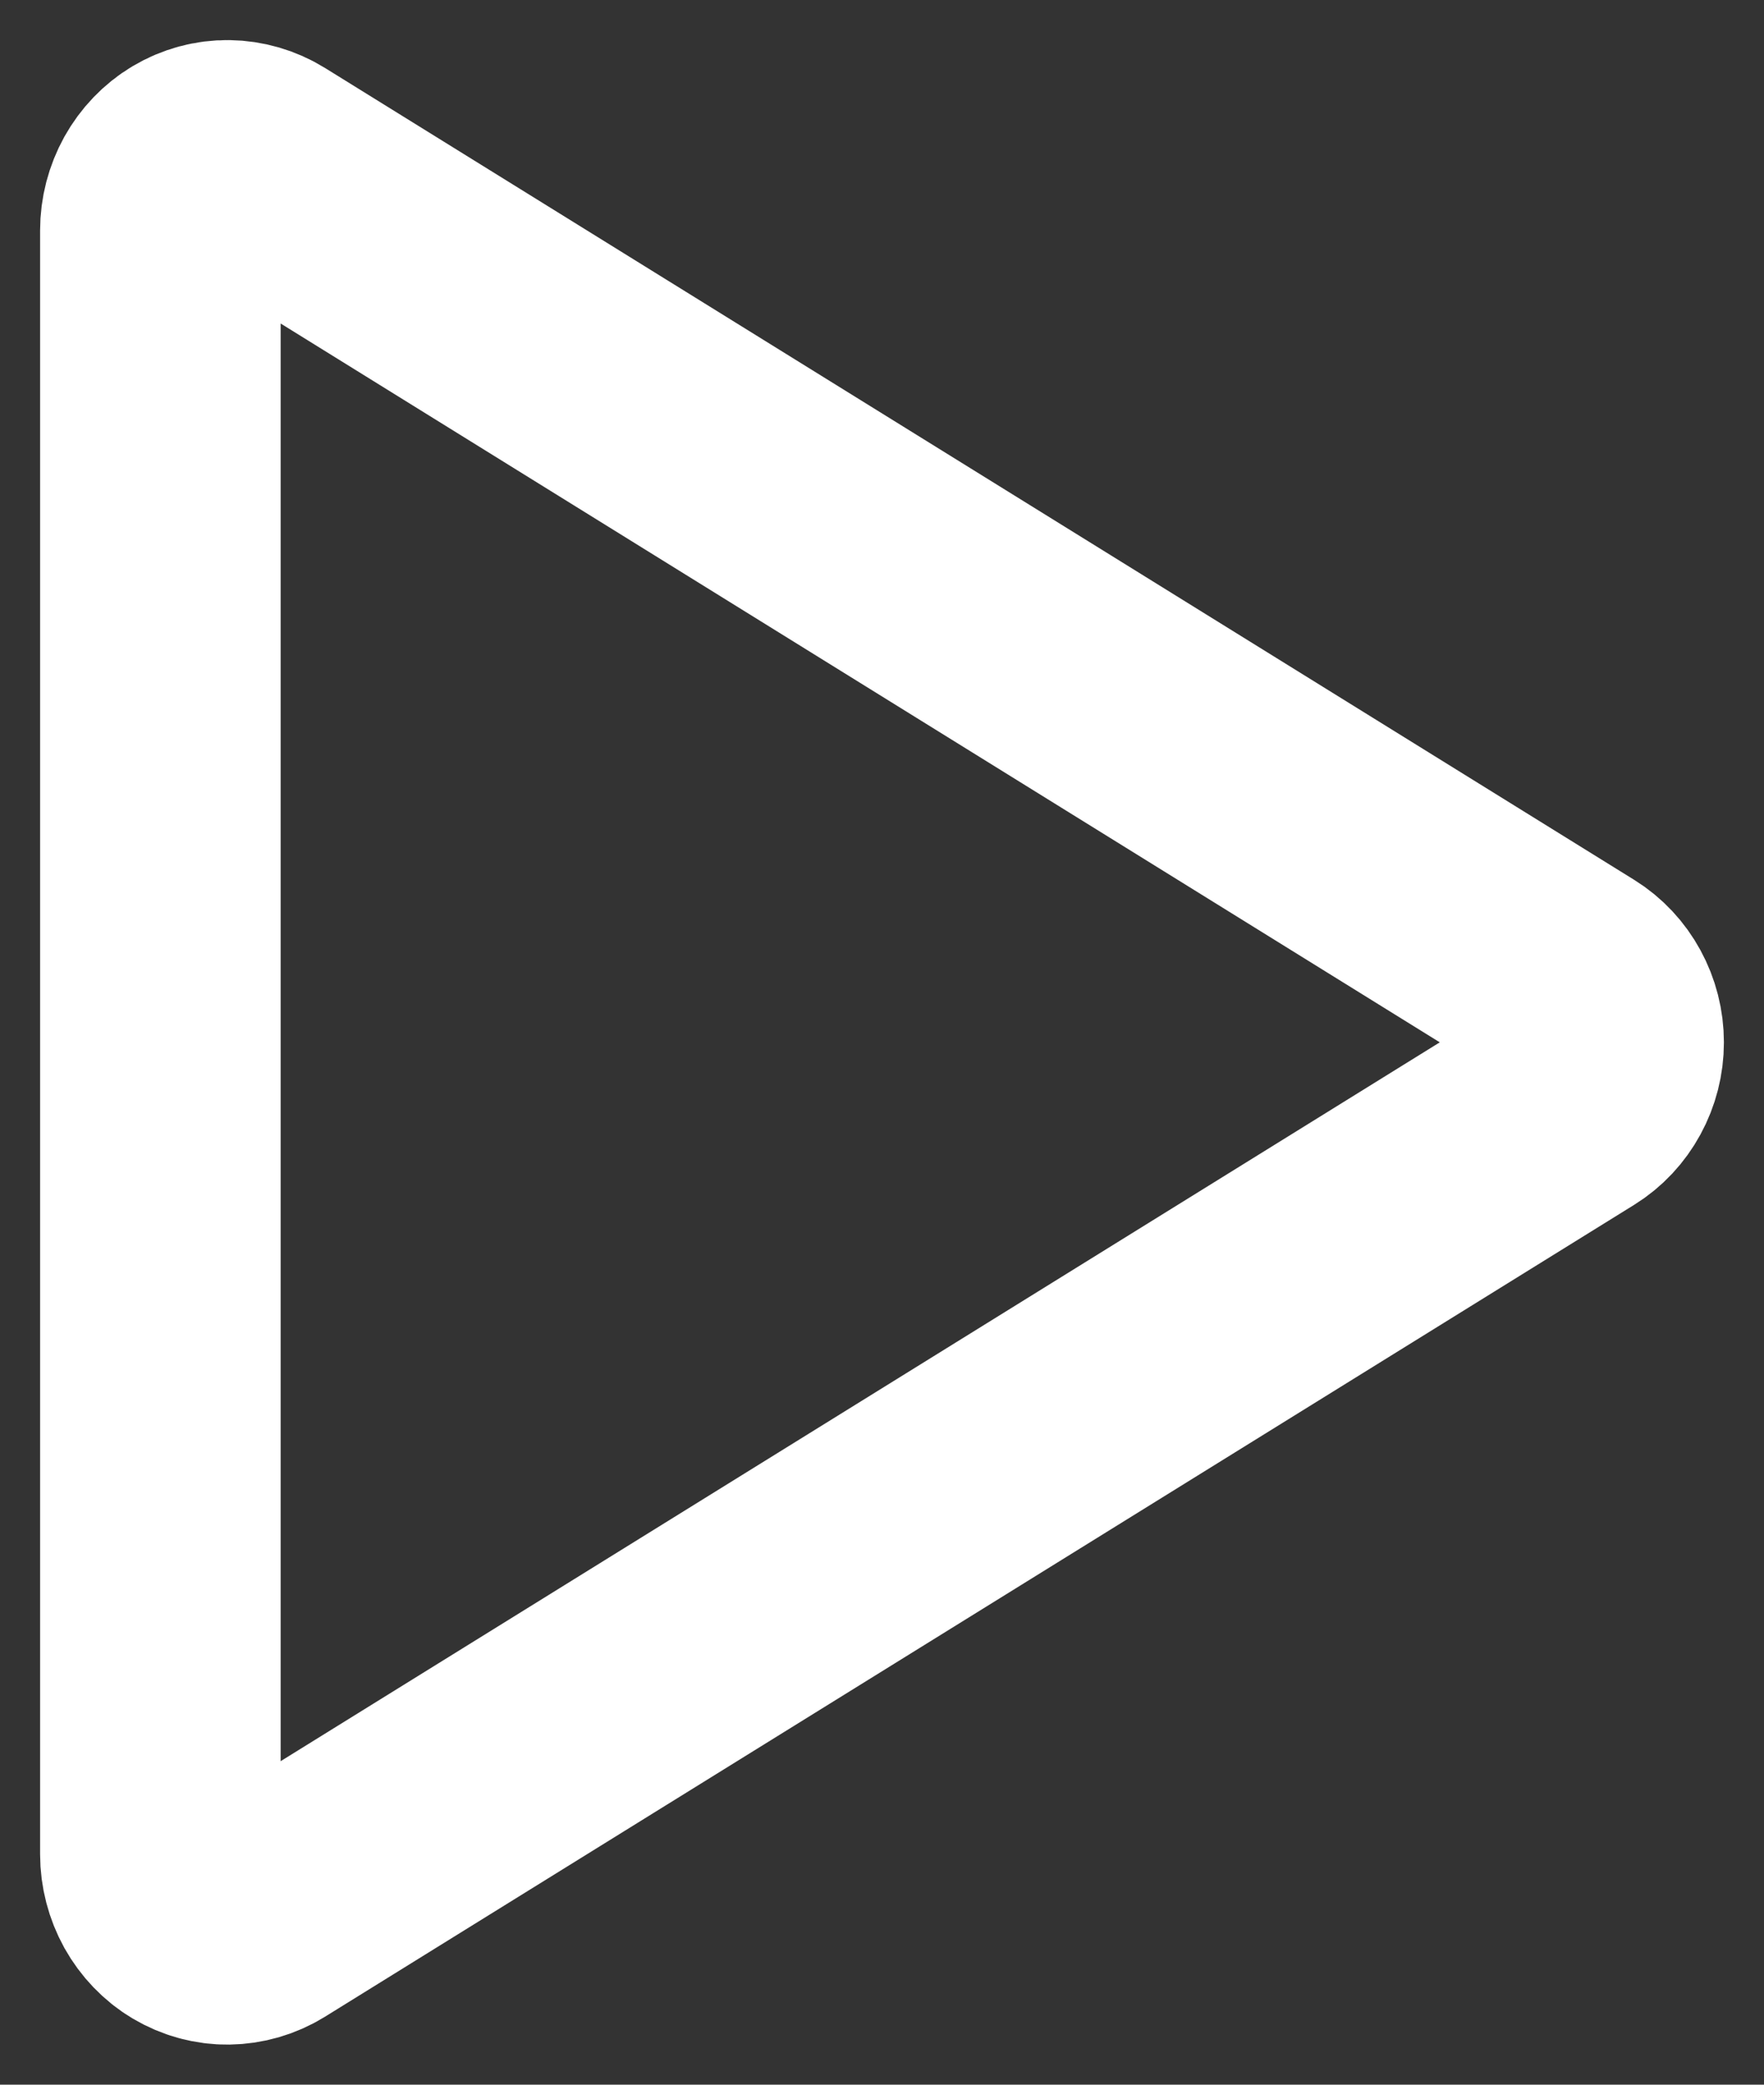 <svg width="11" height="13" viewBox="0 0 11 13" fill="none" xmlns="http://www.w3.org/2000/svg">
<rect x="0" y="0" width="11" height="13" fill="#333333" stroke="none"/>
<path d="M1.631 1.061C1.568 1.022 1.495 1.001 1.422 1C1.348 0.999 1.275 1.019 1.211 1.057C1.147 1.095 1.094 1.151 1.057 1.217C1.02 1.284 1 1.36 1 1.437V11.563C1 11.64 1.02 11.716 1.057 11.783C1.094 11.849 1.147 11.905 1.211 11.943C1.275 11.981 1.348 12.001 1.422 12C1.495 11.999 1.568 11.978 1.631 11.939L9.795 6.876C9.858 6.837 9.909 6.782 9.945 6.716C9.981 6.65 10 6.576 10 6.5C10 6.424 9.981 6.35 9.945 6.284C9.909 6.218 9.858 6.163 9.795 6.124L1.631 1.061Z" stroke="white" stroke-width="1.5" stroke-linecap="round" stroke-linejoin="round"/>
</svg>
